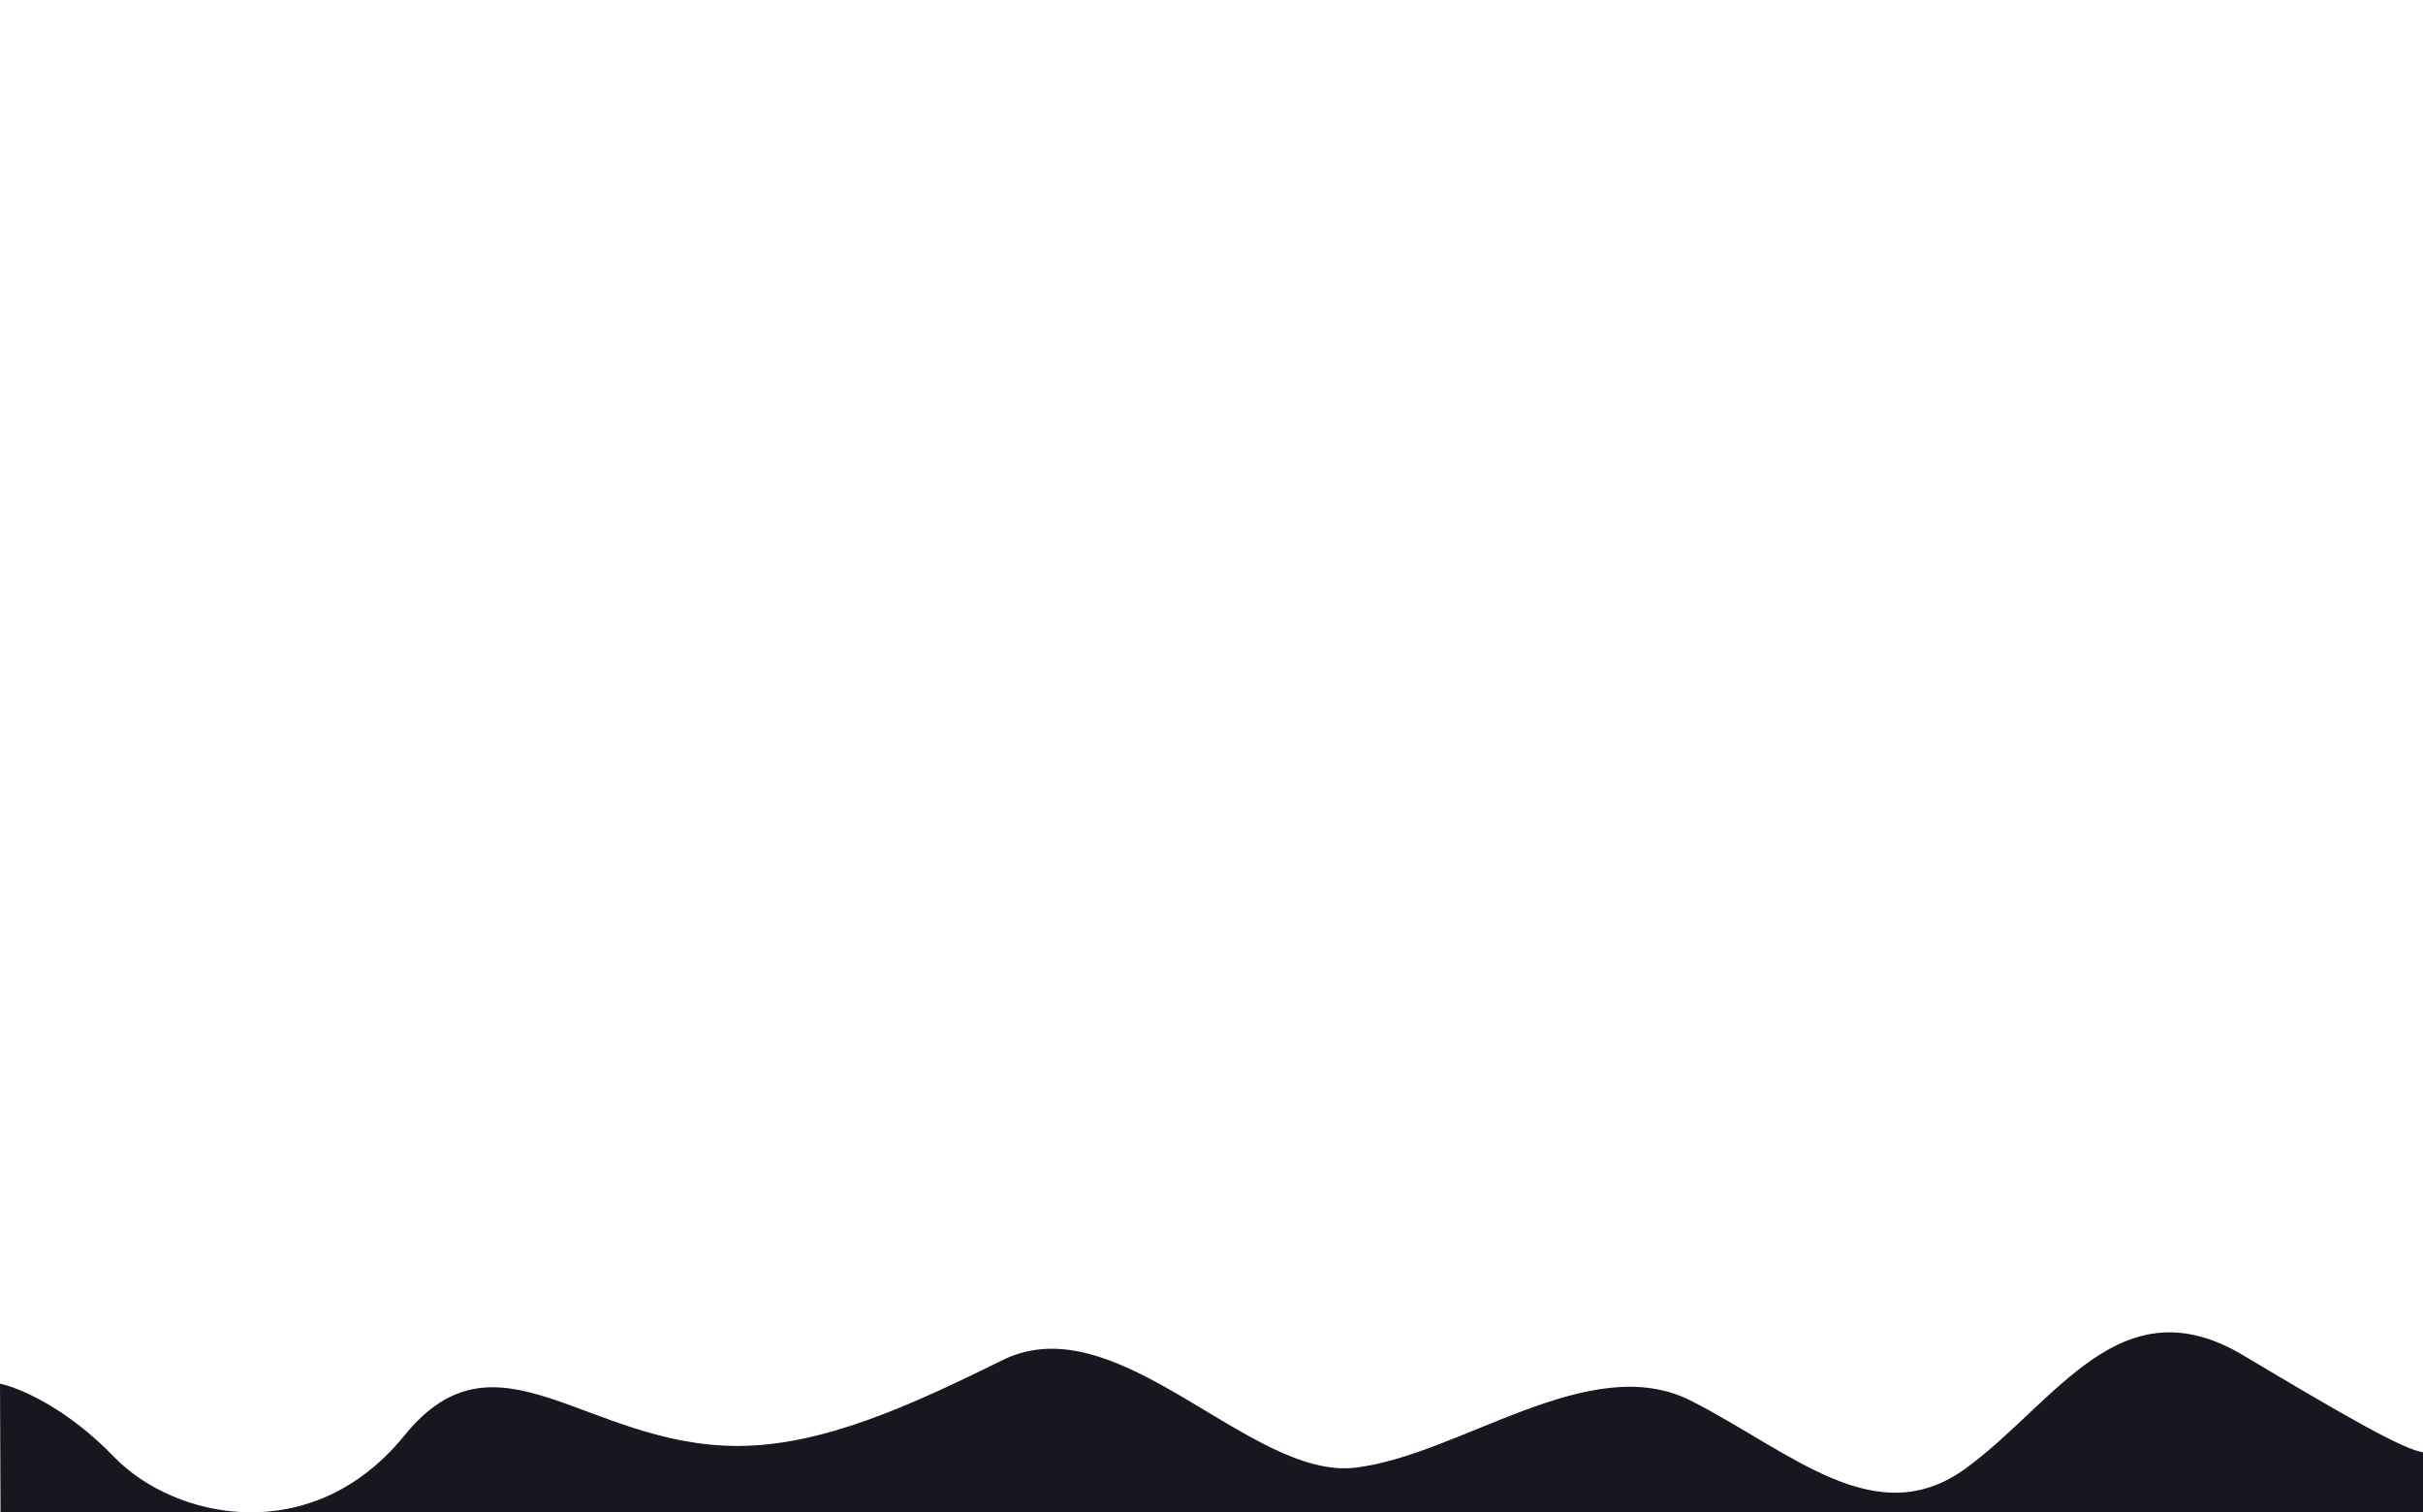 <svg width="1442" height="900" fill="none" xmlns="http://www.w3.org/2000/svg"><path d="M0 823.458l.32 77.518 1441.933-.798.38-35.922c-10.662-.473-49.16-22.823-107.55-57.657-73-43.542-110.793 27.104-164.583 66.804-53.78 39.7-103.73-8.964-163.92-39.7-60.187-30.736-137.026 32.016-199.777 39.7-62.751 7.684-141.303-97.903-210.025-64.032C543.144 835.805 490 860.5 439 860.5c-90.5 0-143.172-74.181-198.24-6.307C185.693 922.068 103.732 904.139 67.874 867 39.188 837.289 10.672 825.592 0 823.458z" fill="#18161F"/></svg>